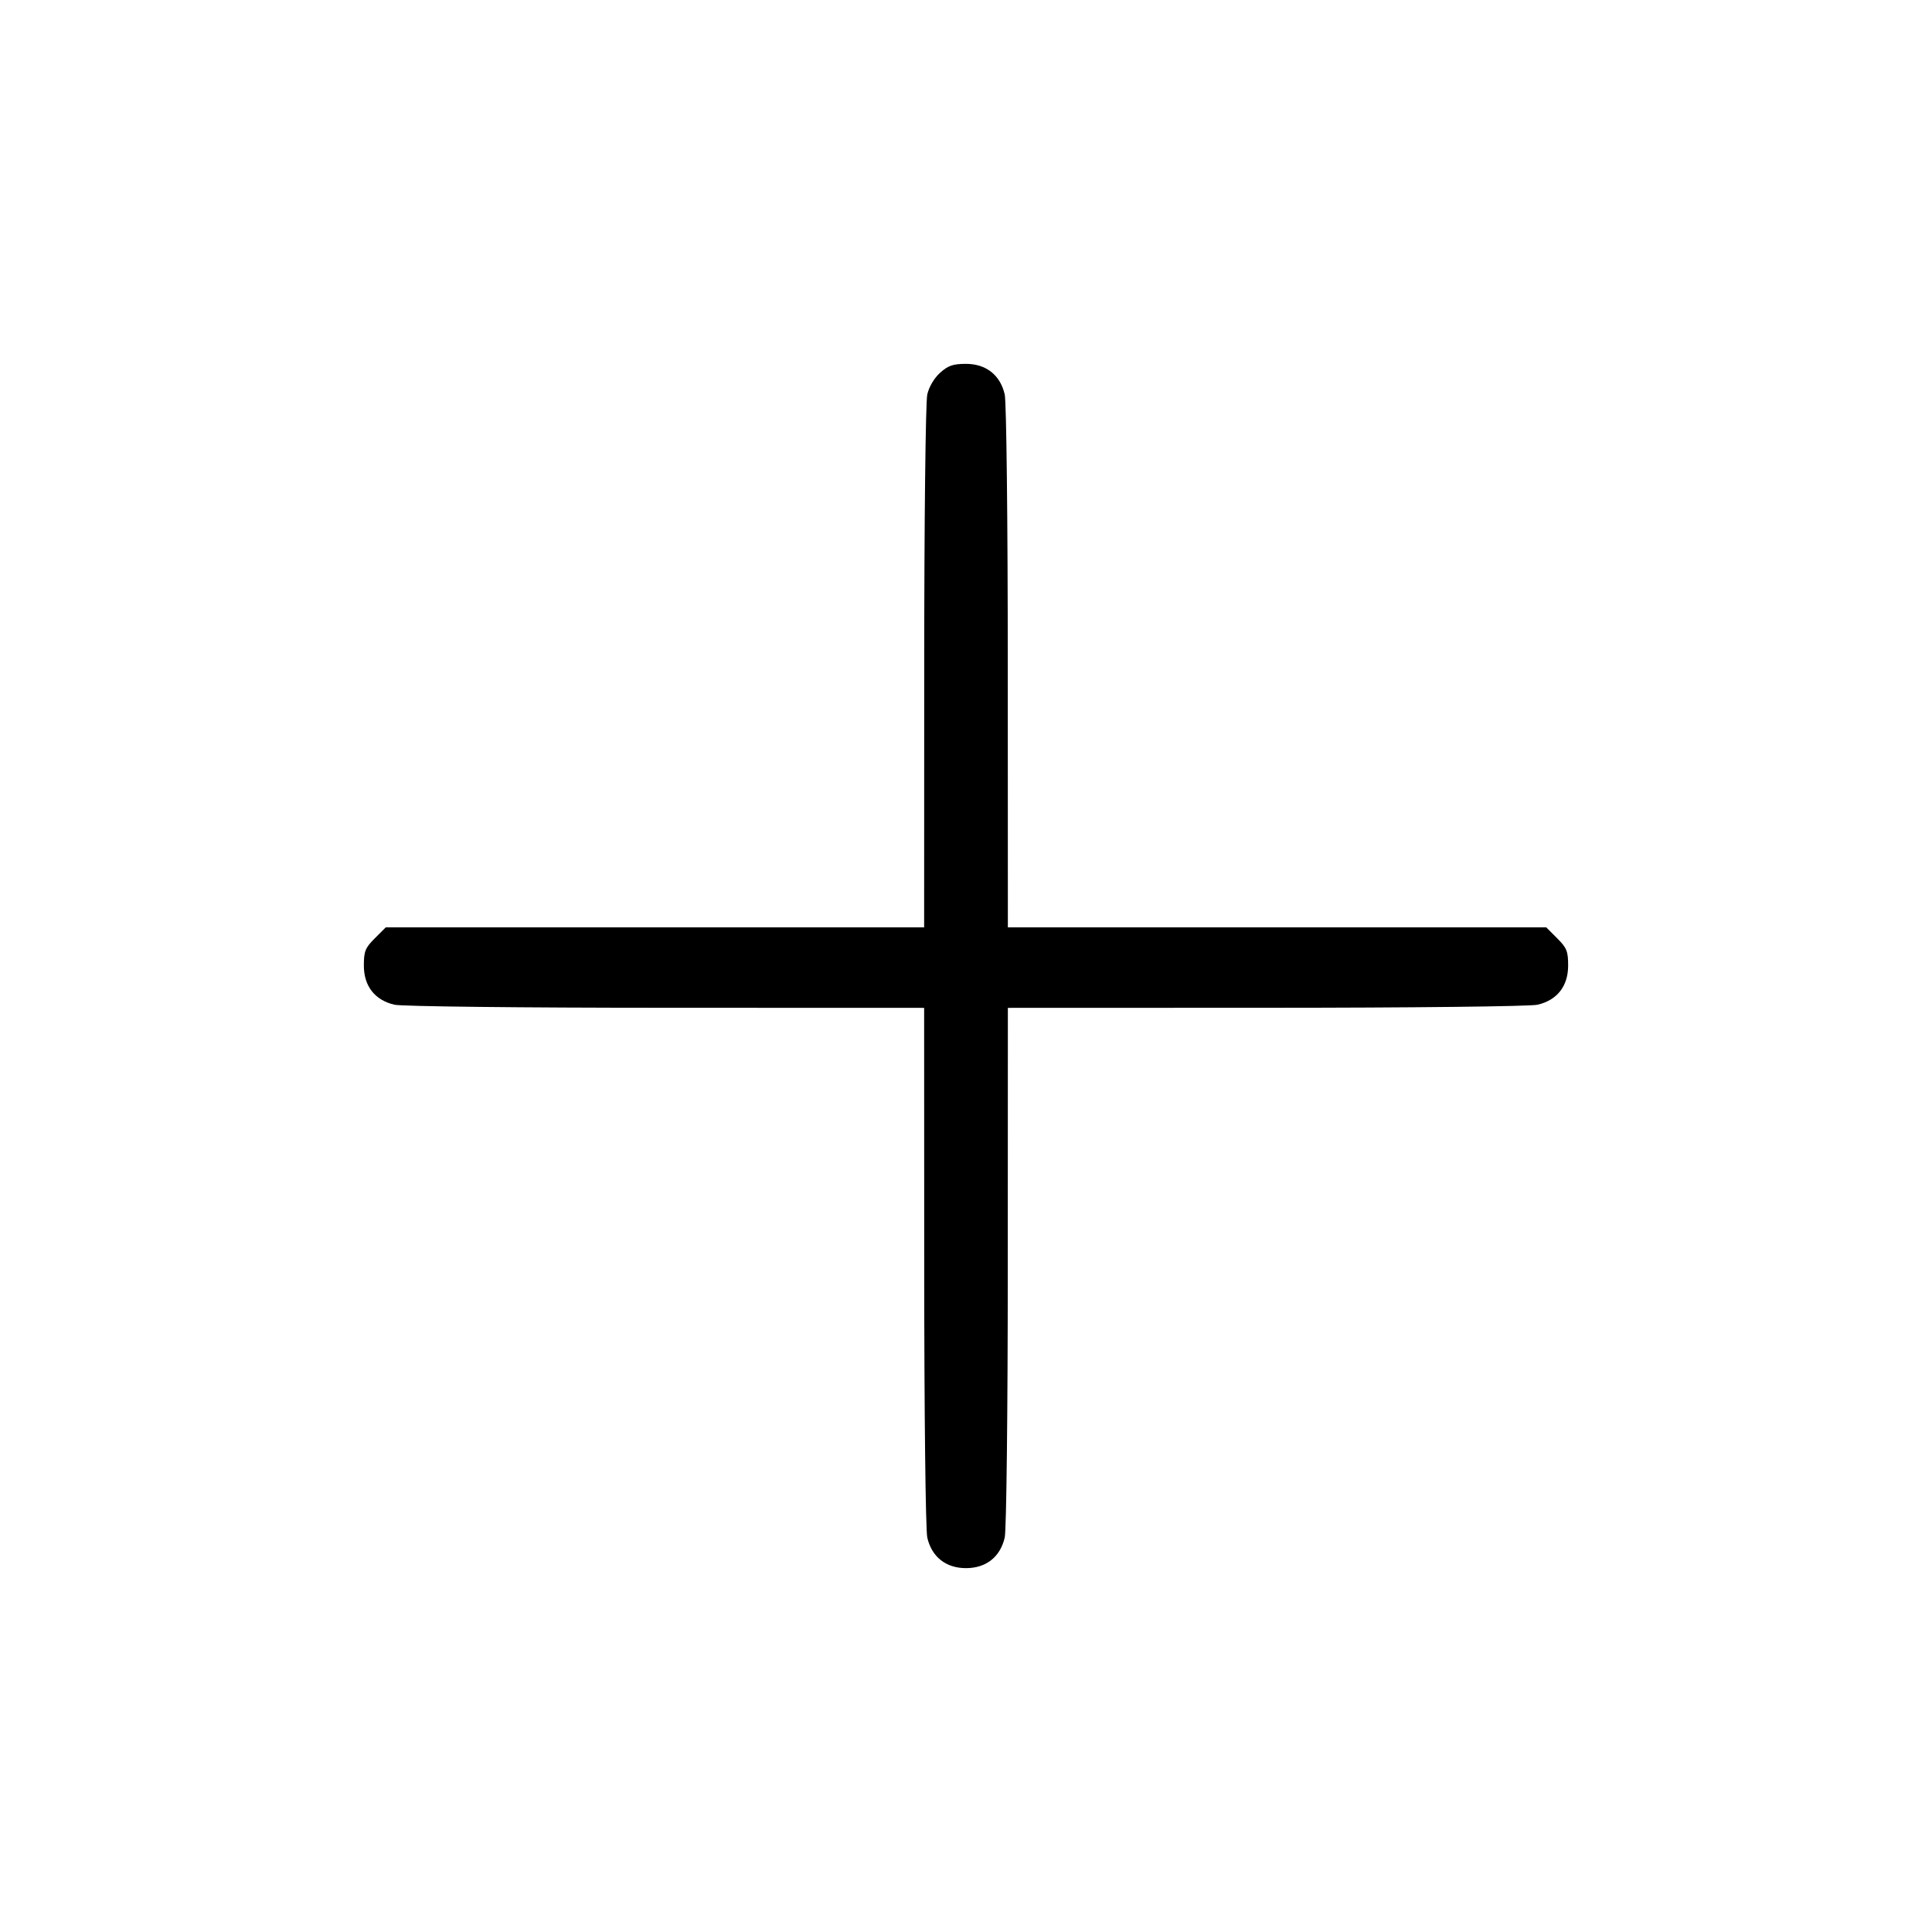 <svg xmlns="http://www.w3.org/2000/svg" class="icon icon-tabler icon-tabler-plus" width="24" height="24" viewBox="0 0 24 24" stroke-width="1" stroke="currentColor" fill="none" stroke-linecap="round" stroke-linejoin="round"><path d="M11.679 4.630 C 11.605 4.696,11.541 4.804,11.519 4.900 C 11.498 4.991,11.481 6.462,11.481 8.290 L 11.480 11.520 8.136 11.520 L 4.792 11.520 4.656 11.656 C 4.537 11.775,4.520 11.817,4.520 11.995 C 4.520 12.250,4.657 12.425,4.900 12.481 C 4.990 12.502,6.454 12.519,8.270 12.519 L 11.480 12.520 11.481 15.730 C 11.481 17.546,11.498 19.010,11.519 19.100 C 11.574 19.341,11.751 19.480,12.000 19.480 C 12.249 19.480,12.426 19.341,12.481 19.100 C 12.502 19.010,12.519 17.546,12.519 15.730 L 12.520 12.520 15.730 12.519 C 17.546 12.519,19.010 12.502,19.100 12.481 C 19.343 12.425,19.480 12.250,19.480 11.995 C 19.480 11.817,19.463 11.775,19.344 11.656 L 19.208 11.520 15.864 11.520 L 12.520 11.520 12.519 8.290 C 12.519 6.462,12.502 4.991,12.481 4.900 C 12.426 4.659,12.249 4.520,12.000 4.520 C 11.840 4.520,11.778 4.541,11.679 4.630 " stroke="none" fill="black" fill-rule="evenodd"></path></svg>